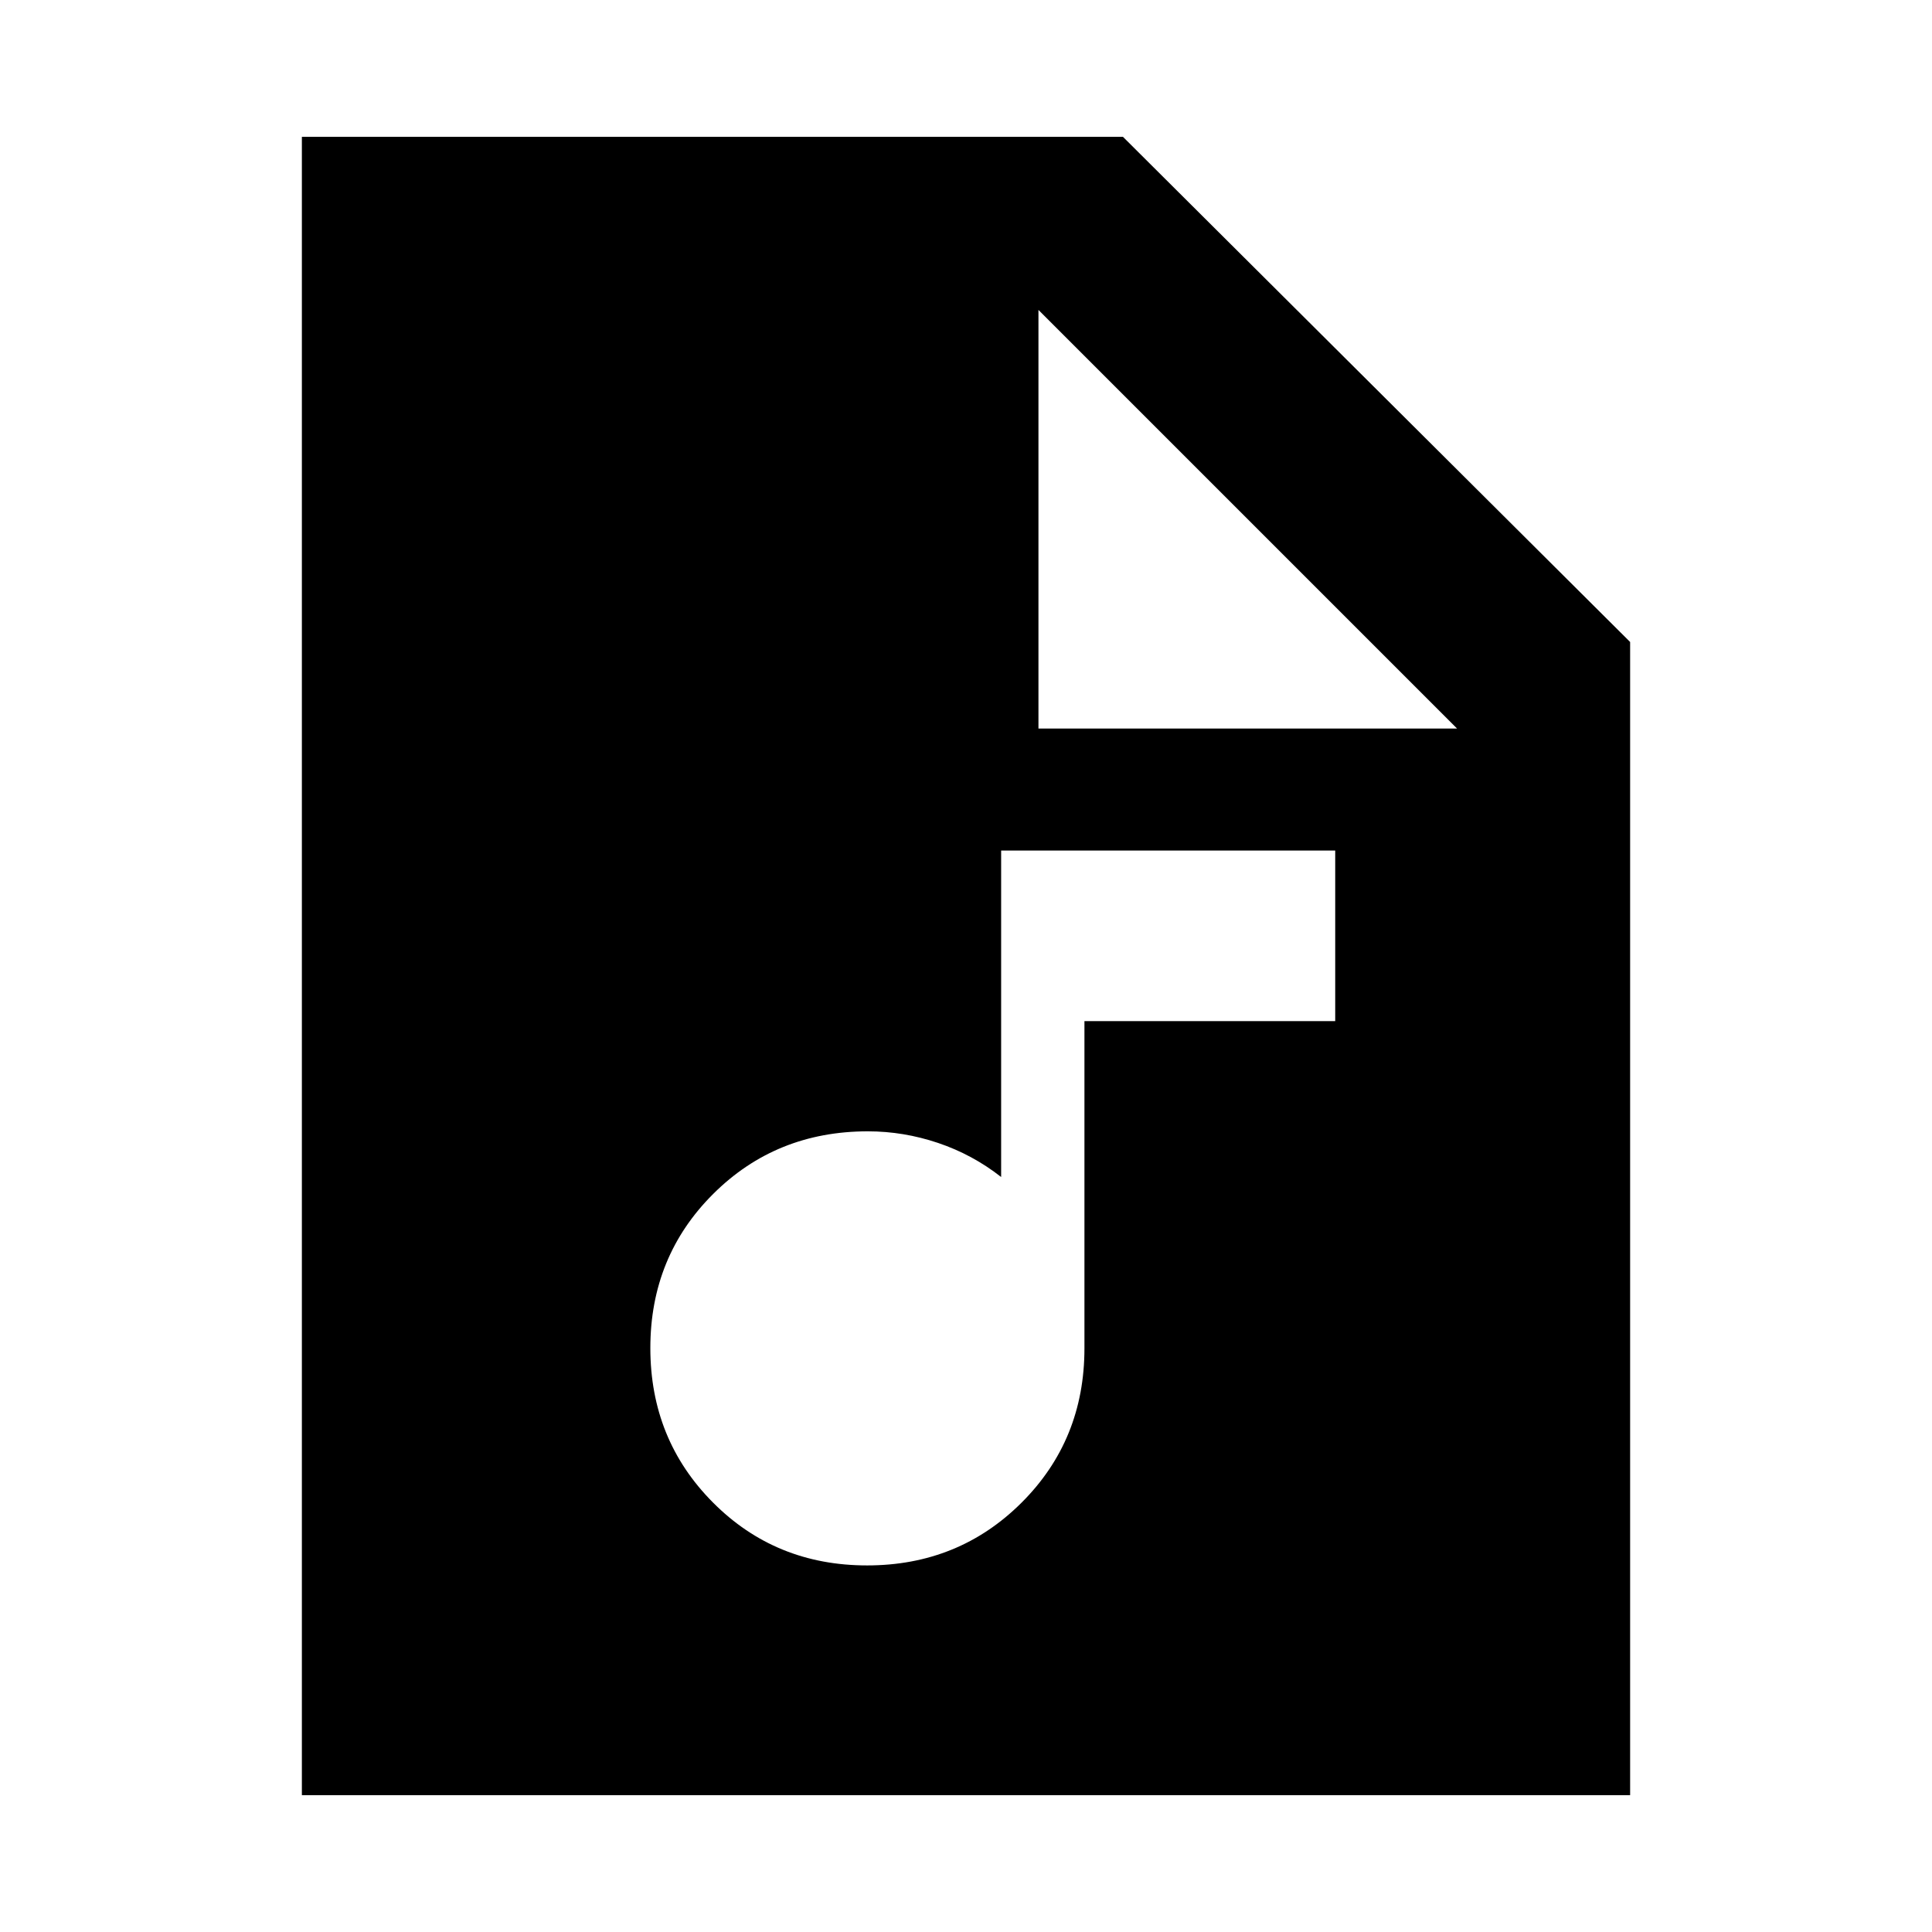 <svg xmlns="http://www.w3.org/2000/svg" height="24" viewBox="0 -960 960 960" width="24"><path d="M430.84-182.15q45.47 0 76.74-31.16 31.27-31.16 31.27-76.69v-162.62h124.61v-84.76h-166v162.23q-14.23-11.16-31.34-16.93-17.12-5.77-34.89-5.77-45.63 0-76.85 31.11-31.23 31.11-31.23 76.58t31.11 76.74q31.11 31.27 76.58 31.27ZM150-68v-824h408l252 251v573H150Zm366-530h208L516-806v208Z"/></svg>